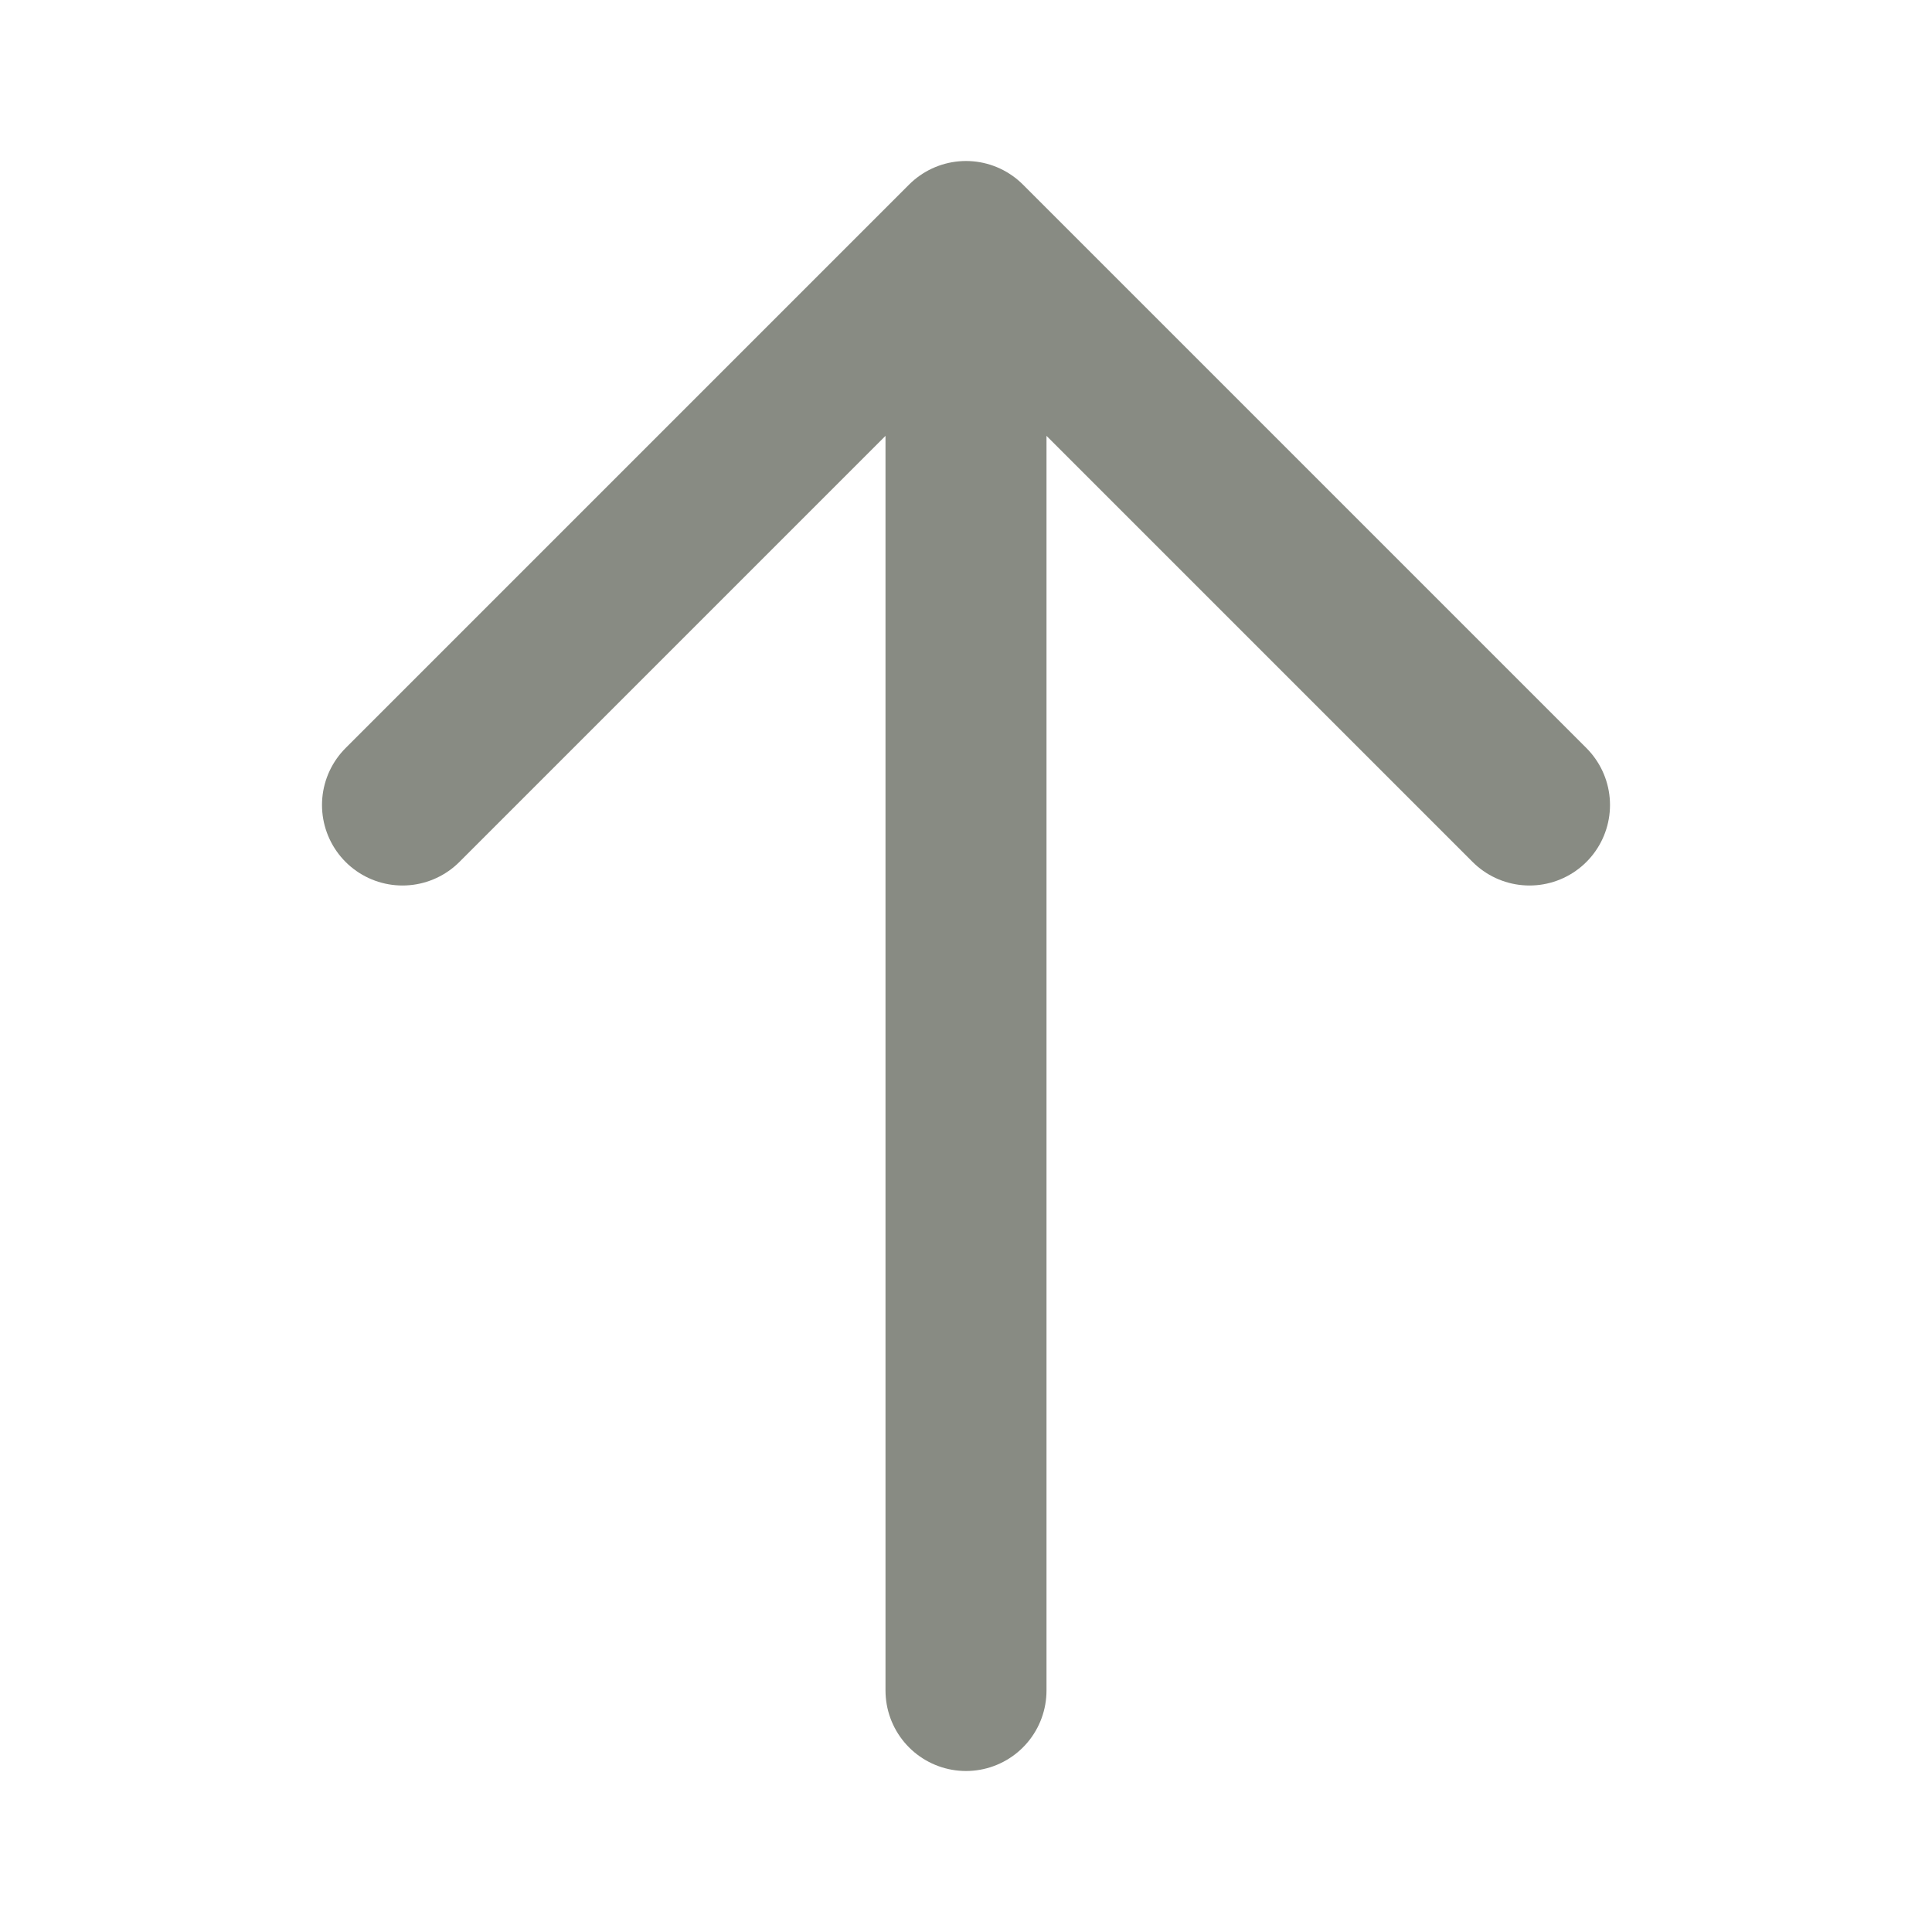 <svg width="20" height="20" viewBox="0 0 24 24" fill="none" xmlns="http://www.w3.org/2000/svg">
<path d="M5 10L12 3M12 3L19 10M12 3V21" stroke="#888b83" stroke-width="2" stroke-linecap="round" stroke-linejoin="round"/>
</svg>
